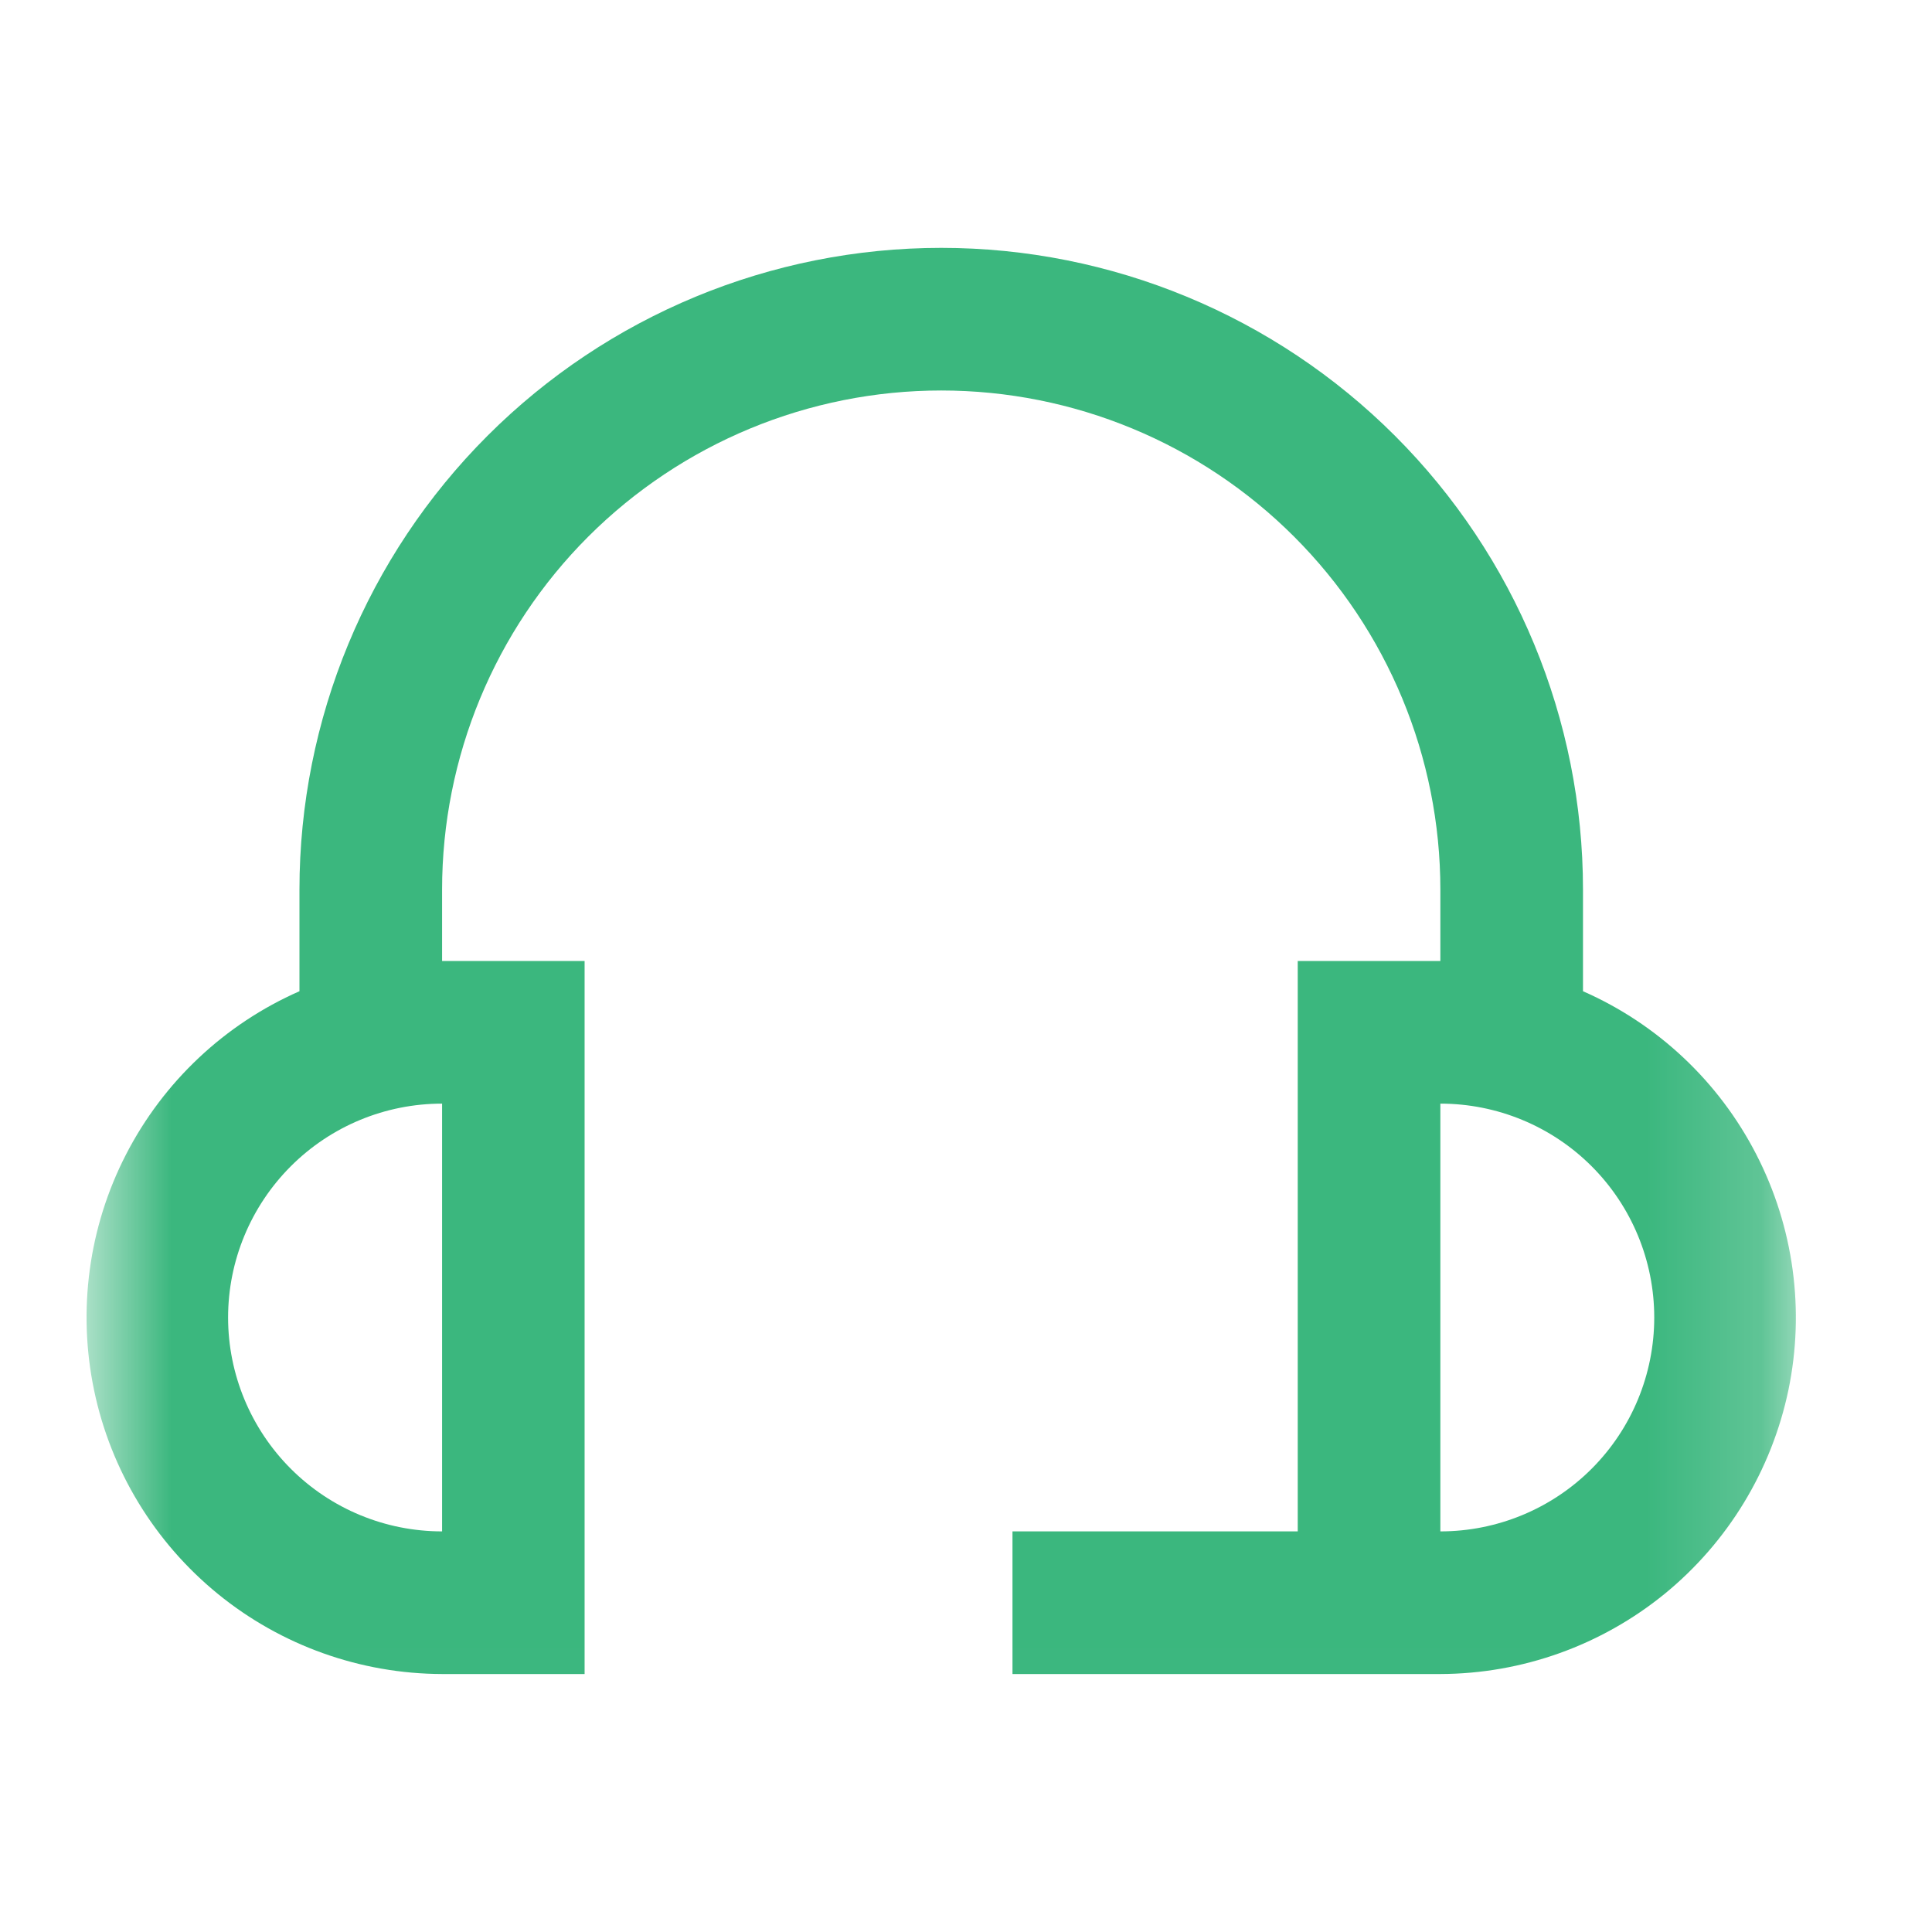 <svg width="17" height="17" viewBox="0 0 17 17" fill="none" xmlns="http://www.w3.org/2000/svg">
<g clip-path="url(#clip0_6511_922)">
<g clip-path="url(#clip1_6511_922)">
<g clip-path="url(#clip2_6511_922)">
<mask id="mask0_6511_922" style="mask-type:luminance" maskUnits="userSpaceOnUse" x="0" y="0" width="16" height="16">
<path d="M15.811 0.926H0.752V15.985H15.811V0.926Z" fill="white"/>
</mask>
<g mask="url(#mask0_6511_922)">
<path d="M13.929 8.722V7.828C13.929 6.331 13.334 4.894 12.275 3.835C11.216 2.776 9.779 2.181 8.282 2.181C6.784 2.181 5.348 2.776 4.289 3.835C3.23 4.894 2.635 6.331 2.635 7.828V8.722C1.977 9.011 1.438 9.519 1.109 10.158C0.78 10.797 0.681 11.53 0.828 12.234C0.975 12.938 1.359 13.57 1.917 14.025C2.474 14.479 3.171 14.728 3.89 14.73H5.144V8.456H3.89V7.828C3.89 6.663 4.352 5.546 5.176 4.722C6 3.899 7.117 3.436 8.282 3.436C9.447 3.436 10.564 3.899 11.387 4.722C12.211 5.546 12.674 6.663 12.674 7.828V8.456H11.419V13.475H8.909V14.73H12.674C13.393 14.728 14.089 14.479 14.647 14.025C15.204 13.57 15.588 12.938 15.736 12.234C15.883 11.53 15.783 10.797 15.454 10.158C15.126 9.519 14.587 9.011 13.929 8.722ZM3.89 13.475C3.39 13.475 2.912 13.277 2.559 12.924C2.206 12.571 2.007 12.092 2.007 11.593C2.007 11.094 2.206 10.615 2.559 10.262C2.912 9.909 3.39 9.711 3.89 9.711V13.475ZM12.674 13.475V9.711C13.173 9.711 13.652 9.909 14.005 10.262C14.358 10.615 14.556 11.094 14.556 11.593C14.556 12.092 14.358 12.571 14.005 12.924C13.652 13.277 13.173 13.475 12.674 13.475Z" fill="#3BB77E"/>
</g>
</g>
</g>
</g>
<defs>
<clipPath id="clip0_6511_922">
<rect width="16" height="16" fill="white" transform="translate(0.438 0.517)"/>
</clipPath>
<clipPath id="clip1_6511_922">
<rect width="16" height="16" fill="white" transform="translate(0.438 0.517)"/>
</clipPath>
<clipPath id="clip2_6511_922">
<rect width="16" height="16" fill="white" transform="translate(0.438 0.517)"/>
</clipPath>
</defs>
</svg>
